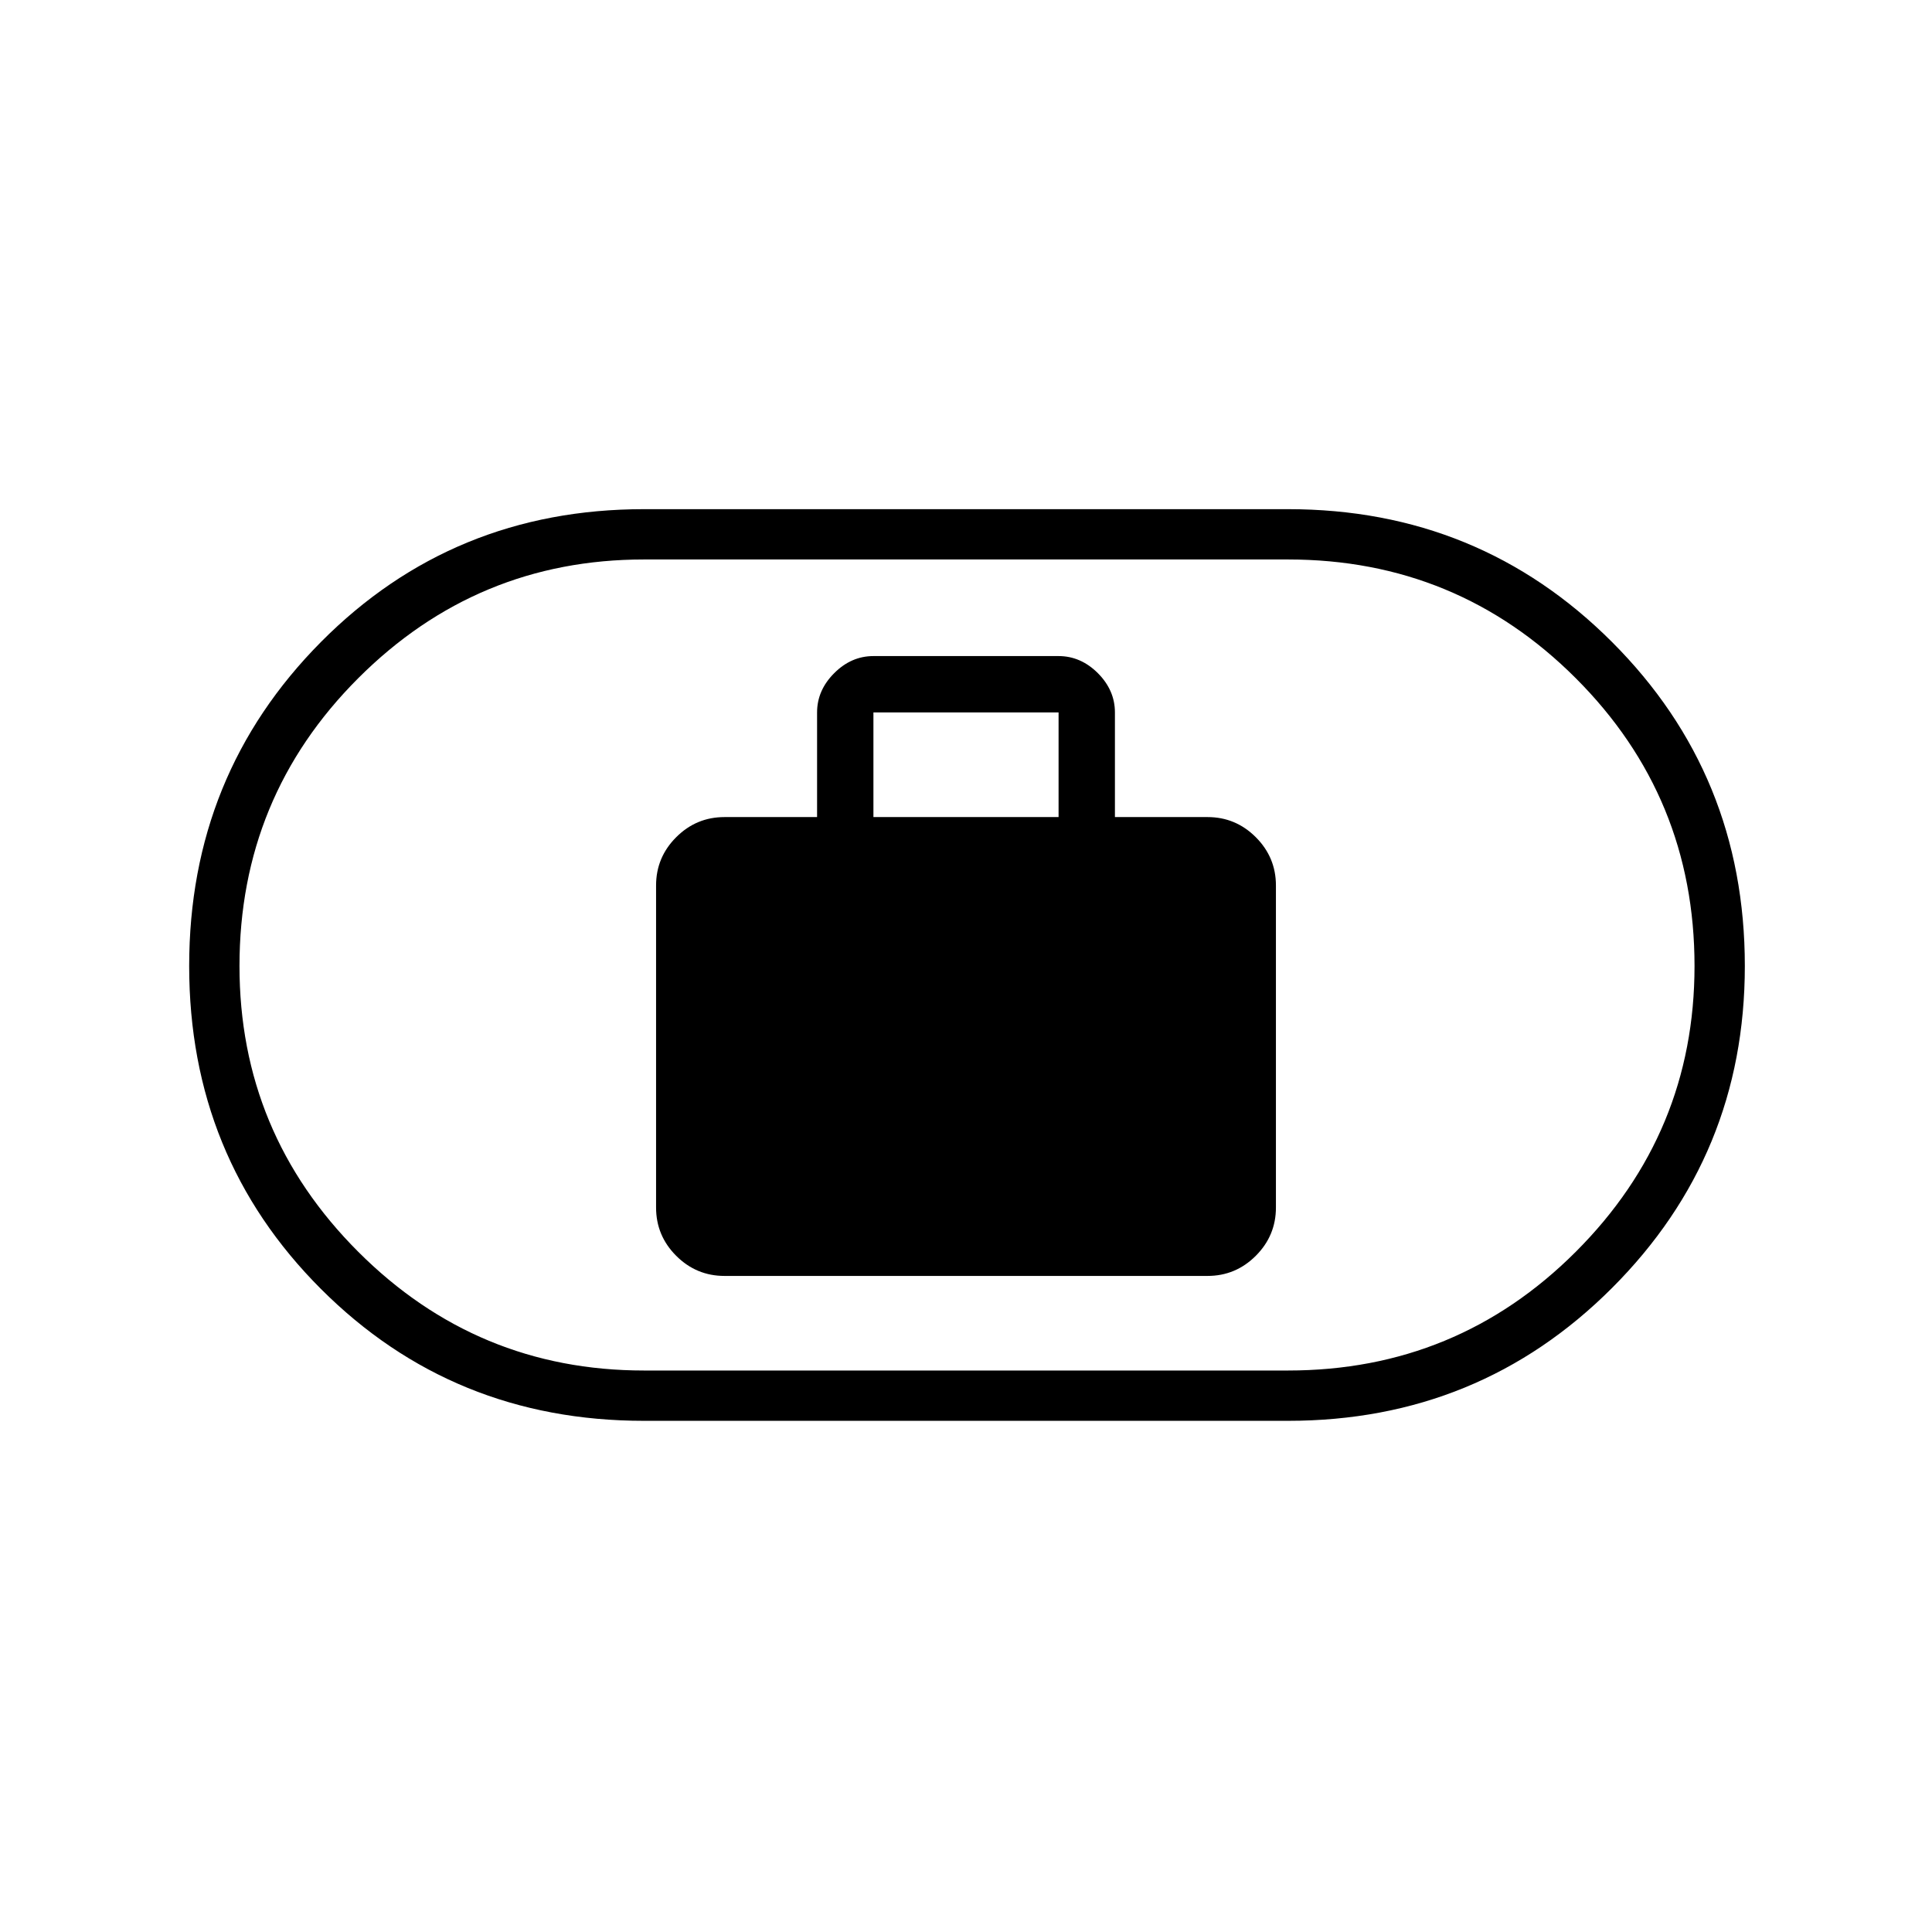 <svg xmlns="http://www.w3.org/2000/svg" height="24" width="24"><path d="M9 15.85h6q.35 0 .6-.25t.25-.6v-4q0-.35-.25-.6t-.6-.25h-1.15v-1.3q0-.275-.212-.488-.213-.212-.488-.212h-2.3q-.275 0-.487.212-.213.213-.213.488v1.3H9q-.35 0-.6.25t-.25.6v4q0 .35.25.6t.6.25Zm1.85-5.7v-1.3h2.3v1.3ZM8 17.65q-2.375 0-4.013-1.638Q2.35 14.375 2.35 12q0-2.375 1.637-4.025Q5.625 6.325 8 6.325h8q2.375 0 4.025 1.65 1.65 1.65 1.65 4.025 0 2.35-1.65 4T16 17.65Zm0-.625h8q2.1 0 3.575-1.475T21.05 12q0-2.1-1.475-3.575T16 6.95H8q-2.075 0-3.55 1.475Q2.975 9.9 2.975 12q0 2.075 1.475 3.55Q5.925 17.025 8 17.025ZM12 12Z"/></svg>